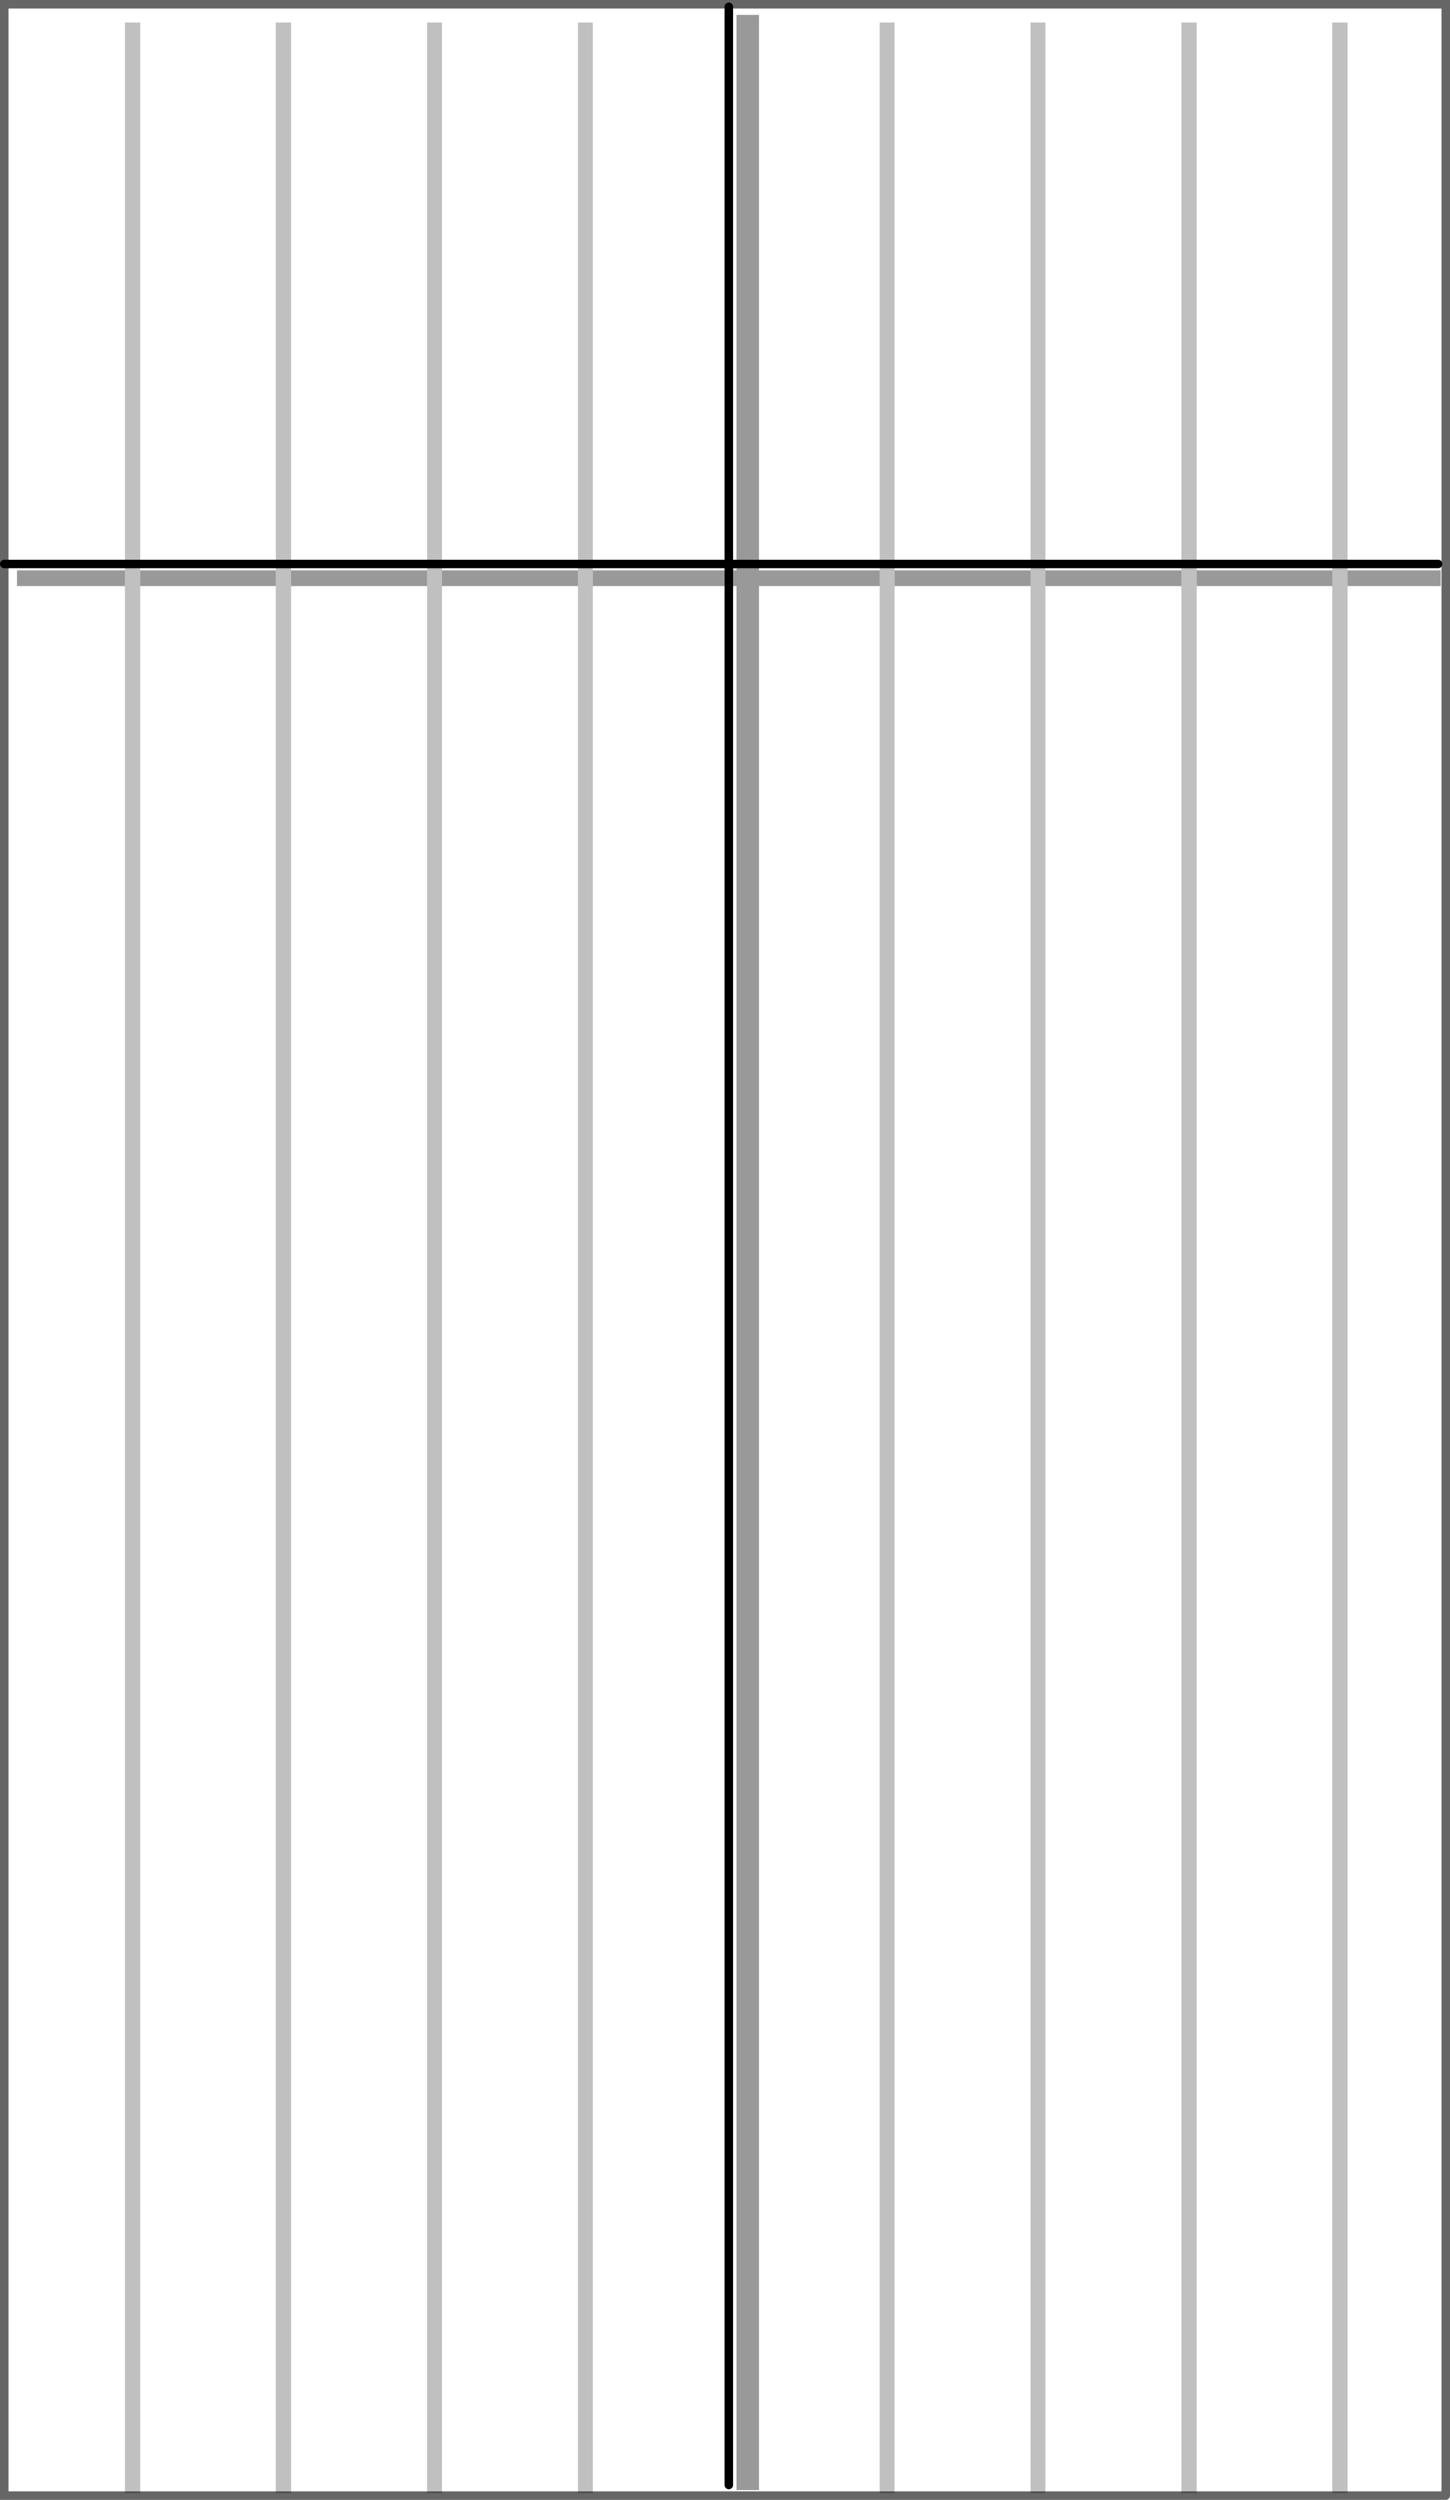 <?xml version="1.0" encoding="UTF-8" standalone="no"?>
<svg xmlns:xlink="http://www.w3.org/1999/xlink" height="294.1px" width="170.6px" xmlns="http://www.w3.org/2000/svg">
  <g transform="matrix(1.0, 0.0, 0.0, 1.0, 85.3, 147.05)">
    <path d="M35.95 -80.7 L35.95 -144.4 37.7 -144.4 37.7 -80.7 35.95 -80.7 37.7 -80.7 37.7 -79.95 37.7 -78.1 37.7 146.25 35.95 146.25 35.95 -78.1 35.95 -79.95 35.95 -80.7 M53.7 -80.7 L53.7 -144.4 55.5 -144.4 55.5 -80.7 55.5 -79.95 55.5 -78.1 55.5 146.25 53.7 146.25 53.7 -78.1 53.7 -79.95 53.7 -80.7 55.5 -80.7 53.7 -80.7 M71.45 -80.7 L71.45 -144.4 73.25 -144.4 73.25 -80.7 73.25 -79.95 73.25 -78.1 73.25 146.25 71.45 146.25 71.45 -78.1 71.45 -79.95 71.45 -80.7 73.25 -80.7 71.45 -80.7 M18.2 -80.7 L18.2 -144.4 19.95 -144.4 19.95 -80.7 18.2 -80.7 19.95 -80.7 19.95 -79.95 19.95 -78.1 19.95 146.25 18.2 146.25 18.2 -78.1 18.2 -79.95 18.2 -80.7 M-70.6 -80.7 L-70.6 -144.4 -68.8 -144.4 -68.8 -80.7 -70.6 -80.7 -68.8 -80.7 -68.8 -79.95 -68.8 -78.1 -68.8 146.25 -70.6 146.25 -70.6 -78.1 -70.6 -79.95 -70.6 -80.7 M-52.85 -80.7 L-52.85 -144.4 -51.05 -144.4 -51.05 -80.7 -51.05 -79.95 -51.05 -78.1 -51.05 146.25 -52.85 146.25 -52.85 -78.1 -52.85 -79.95 -52.85 -80.7 -51.05 -80.7 -52.85 -80.7 M-35.05 -80.7 L-35.05 -144.4 -33.3 -144.4 -33.3 -80.7 -33.3 -79.95 -33.3 -78.1 -33.3 146.25 -35.05 146.25 -35.05 -78.1 -35.05 -79.95 -35.05 -80.7 -33.3 -80.7 -35.05 -80.7 M-17.3 -80.7 L-17.3 -144.4 -15.55 -144.4 -15.55 -80.7 -15.55 -79.95 -15.55 -78.1 -15.55 146.25 -17.3 146.25 -17.3 -78.1 -17.3 -79.95 -17.3 -80.7 -15.55 -80.7 -17.3 -80.7" fill="#000000" fill-opacity="0.247" fill-rule="evenodd" stroke="none"/>
    <path d="M37.7 -80.7 L37.7 -144.4 35.95 -144.4 35.95 -80.7 19.95 -80.7 35.95 -80.7 35.95 -79.95 19.95 -79.95 19.95 -80.7 19.95 -144.4 18.2 -144.4 18.2 -80.7 4.0 -80.7 18.2 -80.7 18.2 -79.95 4.0 -79.95 4.0 -80.7 4.0 -145.3 1.35 -145.3 1.35 -80.7 0.45 -80.7 0.45 -79.95 -15.55 -79.95 -15.55 -80.7 -15.55 -144.4 -17.3 -144.4 -17.3 -80.7 -33.3 -80.7 -17.3 -80.7 -17.3 -79.95 -33.3 -79.95 -33.3 -80.7 -33.3 -144.4 -35.05 -144.4 -35.05 -80.7 -51.05 -80.7 -35.05 -80.7 -35.05 -79.95 -51.05 -79.95 -51.05 -80.7 -51.05 -144.4 -52.85 -144.4 -52.85 -80.7 -68.8 -80.7 -52.85 -80.7 -52.85 -79.95 -68.8 -79.95 -68.8 -80.7 -68.8 -144.4 -70.6 -144.4 -70.6 -80.7 -70.6 -79.95 -83.3 -79.95 -83.3 -78.1 -70.6 -78.1 -70.6 146.25 -68.8 146.25 -68.8 -78.1 -52.85 -78.1 -52.85 146.25 -51.05 146.25 -51.05 -78.1 -35.05 -78.1 -35.05 146.25 -33.3 146.25 -33.3 -78.1 -17.3 -78.1 -17.3 146.25 -15.55 146.25 -15.55 -78.1 0.45 -78.1 1.35 -78.1 1.35 145.9 4.0 145.9 4.0 -78.1 18.2 -78.1 18.2 146.25 19.95 146.25 19.95 -78.1 35.95 -78.1 35.95 146.25 37.7 146.25 37.7 -78.1 53.7 -78.1 53.7 146.25 55.5 146.25 55.5 -78.1 71.45 -78.1 71.45 146.25 73.25 146.25 73.25 -78.1 84.2 -78.1 84.2 -79.95 73.25 -79.95 73.25 -80.7 73.25 -144.4 71.45 -144.4 71.45 -80.7 55.5 -80.7 71.45 -80.7 71.45 -79.95 55.5 -79.95 55.5 -80.7 55.5 -144.4 53.7 -144.4 53.7 -80.7 37.7 -80.7 53.7 -80.7 53.7 -79.95 37.7 -79.95 37.7 -80.7 M83.9 -80.7 L73.25 -80.7 83.9 -80.7 M0.45 -146.25 L0.45 -80.7 -15.55 -80.7 0.45 -80.7 0.45 -146.25 M84.8 146.55 L-84.8 146.55 -84.8 -80.7 -84.8 -146.55 84.8 -146.55 84.8 146.55 M0.45 145.3 L0.45 -78.1 0.45 145.3 M-84.8 -80.7 L-70.6 -80.7 -84.8 -80.7" fill="#ffffff" fill-opacity="0.0" fill-rule="evenodd" stroke="none"/>
    <path d="M35.95 -79.95 L35.95 -78.1 19.95 -78.1 19.95 -79.95 35.95 -79.95 M37.7 -78.1 L37.7 -79.95 53.7 -79.95 53.7 -78.1 37.7 -78.1 M1.35 -80.7 L1.35 -145.3 4.0 -145.3 4.0 -80.7 1.35 -80.7 4.0 -80.7 4.0 -79.95 18.2 -79.95 18.2 -78.1 4.0 -78.1 4.0 145.9 1.35 145.9 1.35 -78.1 0.45 -78.1 0.45 -79.95 0.45 -78.1 -15.55 -78.1 -15.55 -79.95 0.45 -79.95 1.35 -79.95 1.35 -80.7 M71.45 -79.95 L71.45 -78.1 55.5 -78.1 55.5 -79.95 71.45 -79.95 M73.25 -78.1 L73.25 -79.95 84.2 -79.95 84.2 -78.1 73.25 -78.1 M-70.6 -78.1 L-83.3 -78.1 -83.3 -79.95 -70.6 -79.95 -70.6 -78.1 M-17.3 -79.95 L-17.3 -78.1 -33.3 -78.1 -33.3 -79.95 -17.3 -79.95 M-35.05 -79.95 L-35.05 -78.1 -51.05 -78.1 -51.05 -79.95 -35.05 -79.95 M-52.85 -79.95 L-52.85 -78.1 -68.8 -78.1 -68.8 -79.95 -52.85 -79.95" fill="#000000" fill-opacity="0.4" fill-rule="evenodd" stroke="none"/>
    <path d="M0.45 -79.95 L0.45 -80.7 1.35 -80.7 1.35 -79.95 0.45 -79.95" fill="#dcdcdc" fill-rule="evenodd" stroke="none"/>
    <path d="M35.95 -80.7 L37.7 -80.7 53.7 -80.7 55.5 -80.7 71.45 -80.7 73.25 -80.7 83.9 -80.7 M18.2 -80.7 L19.95 -80.7 35.95 -80.7 M1.35 -80.7 L4.0 -80.7 18.2 -80.7 M0.45 -79.95 L0.45 -78.1 0.45 145.3 M1.35 -80.7 L0.45 -80.7 0.45 -79.95 M-15.55 -80.7 L0.45 -80.7 0.45 -146.25 M-70.6 -80.7 L-68.8 -80.7 -52.85 -80.7 -51.05 -80.7 -35.05 -80.7 -33.3 -80.7 -17.3 -80.7 -15.55 -80.7 M-70.6 -80.7 L-84.8 -80.7" fill="none" stroke="#000000" stroke-linecap="round" stroke-linejoin="miter-clip" stroke-miterlimit="4.0" stroke-width="1.0"/>
    <path d="M84.8 146.55 L-84.8 146.55 -84.8 -80.7 -84.8 -146.55 84.8 -146.55 84.8 146.55" fill="none" stroke="#000000" stroke-linecap="round" stroke-linejoin="miter-clip" stroke-miterlimit="4.0" stroke-opacity="0.6" stroke-width="1.0"/>
  </g>
</svg>
